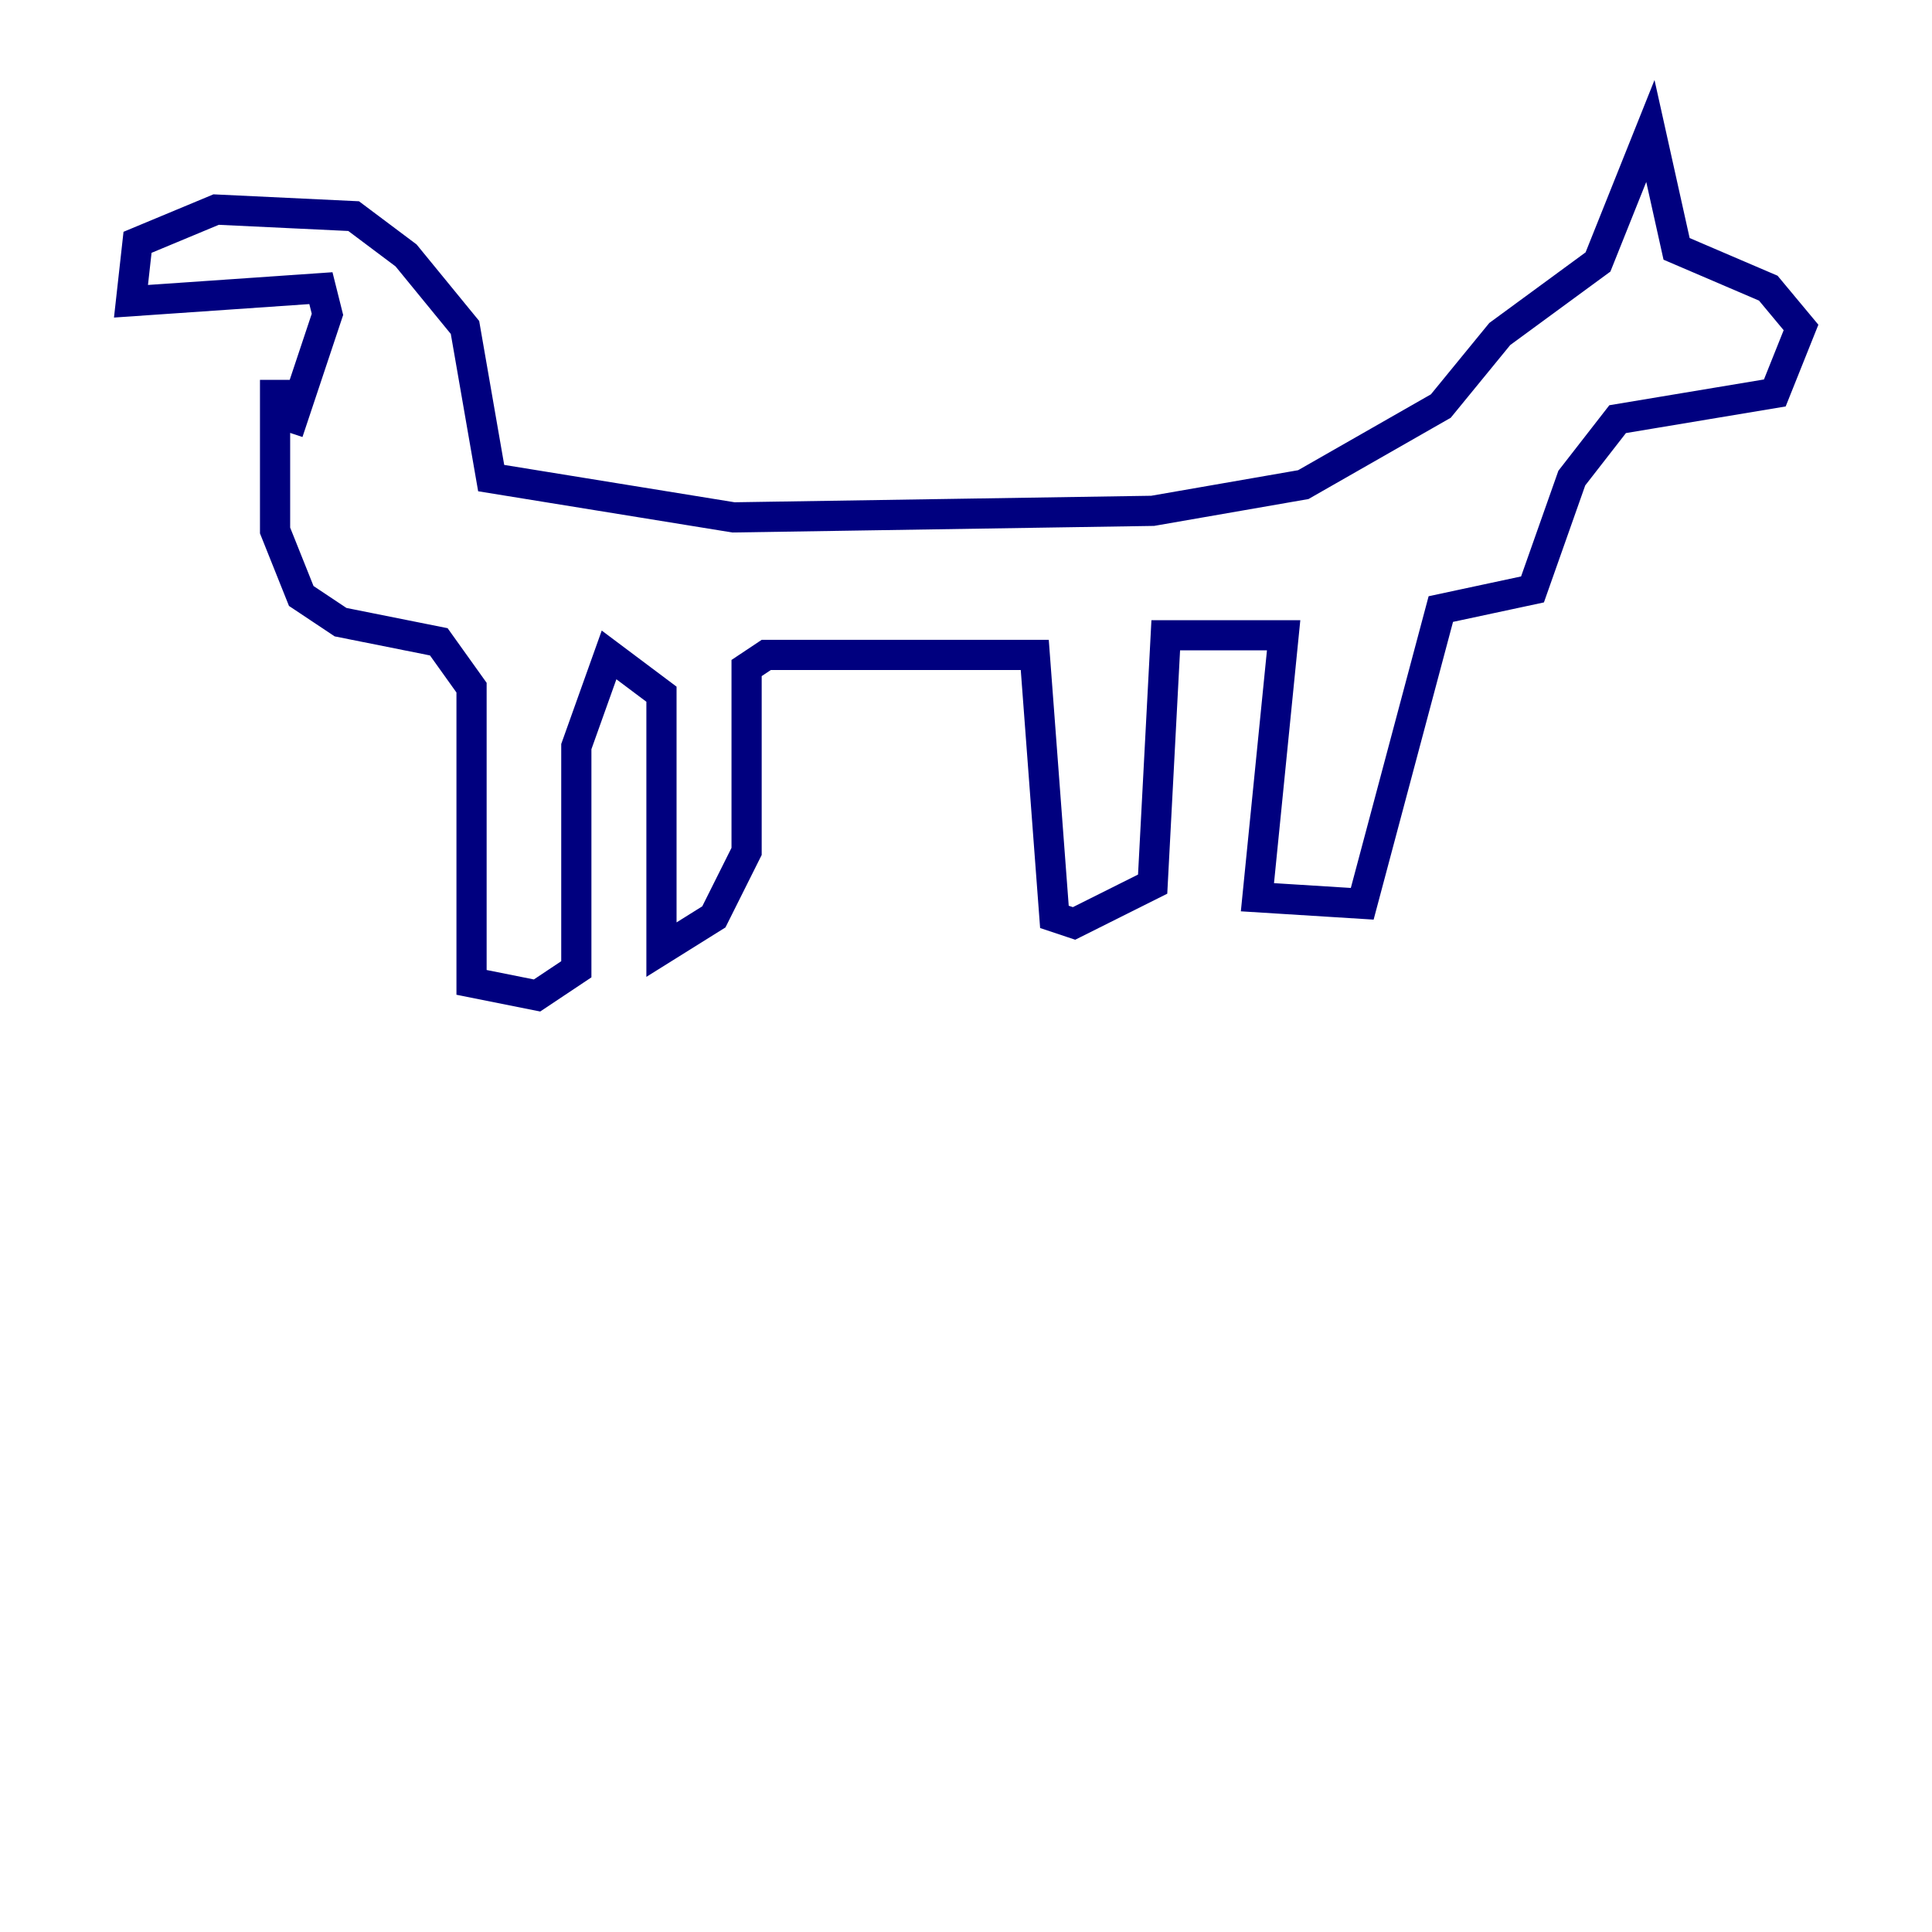 <?xml version="1.0" encoding="utf-8" ?>
<svg baseProfile="tiny" height="128" version="1.2" viewBox="0,0,128,128" width="128" xmlns="http://www.w3.org/2000/svg" xmlns:ev="http://www.w3.org/2001/xml-events" xmlns:xlink="http://www.w3.org/1999/xlink"><defs /><polyline fill="none" points="18.224,25.166 18.224,35.146 19.959,39.485 22.563,41.22 29.071,42.522 31.241,45.559 31.241,65.085 35.58,65.953 38.183,64.217 38.183,49.464 40.352,43.39 43.824,45.993 43.824,62.915 47.295,60.746 49.464,56.407 49.464,44.258 50.766,43.39 68.556,43.39 69.858,60.746 71.159,61.18 76.366,58.576 77.234,42.088 85.044,42.088 83.308,59.444 90.251,59.878 95.458,40.352 101.532,39.051 104.136,31.675 107.173,27.77 117.586,26.034 119.322,21.695 117.153,19.091 111.078,16.488 109.342,8.678 105.871,17.356 99.363,22.129 95.458,26.902 86.346,32.108 76.366,33.844 48.597,34.278 32.542,31.675 30.807,21.695 26.902,16.922 23.43,14.319 14.319,13.885 9.112,16.054 8.678,19.959 21.261,19.091 21.695,20.827 19.091,28.637" stroke="#00007f" stroke-width="2" /></svg>